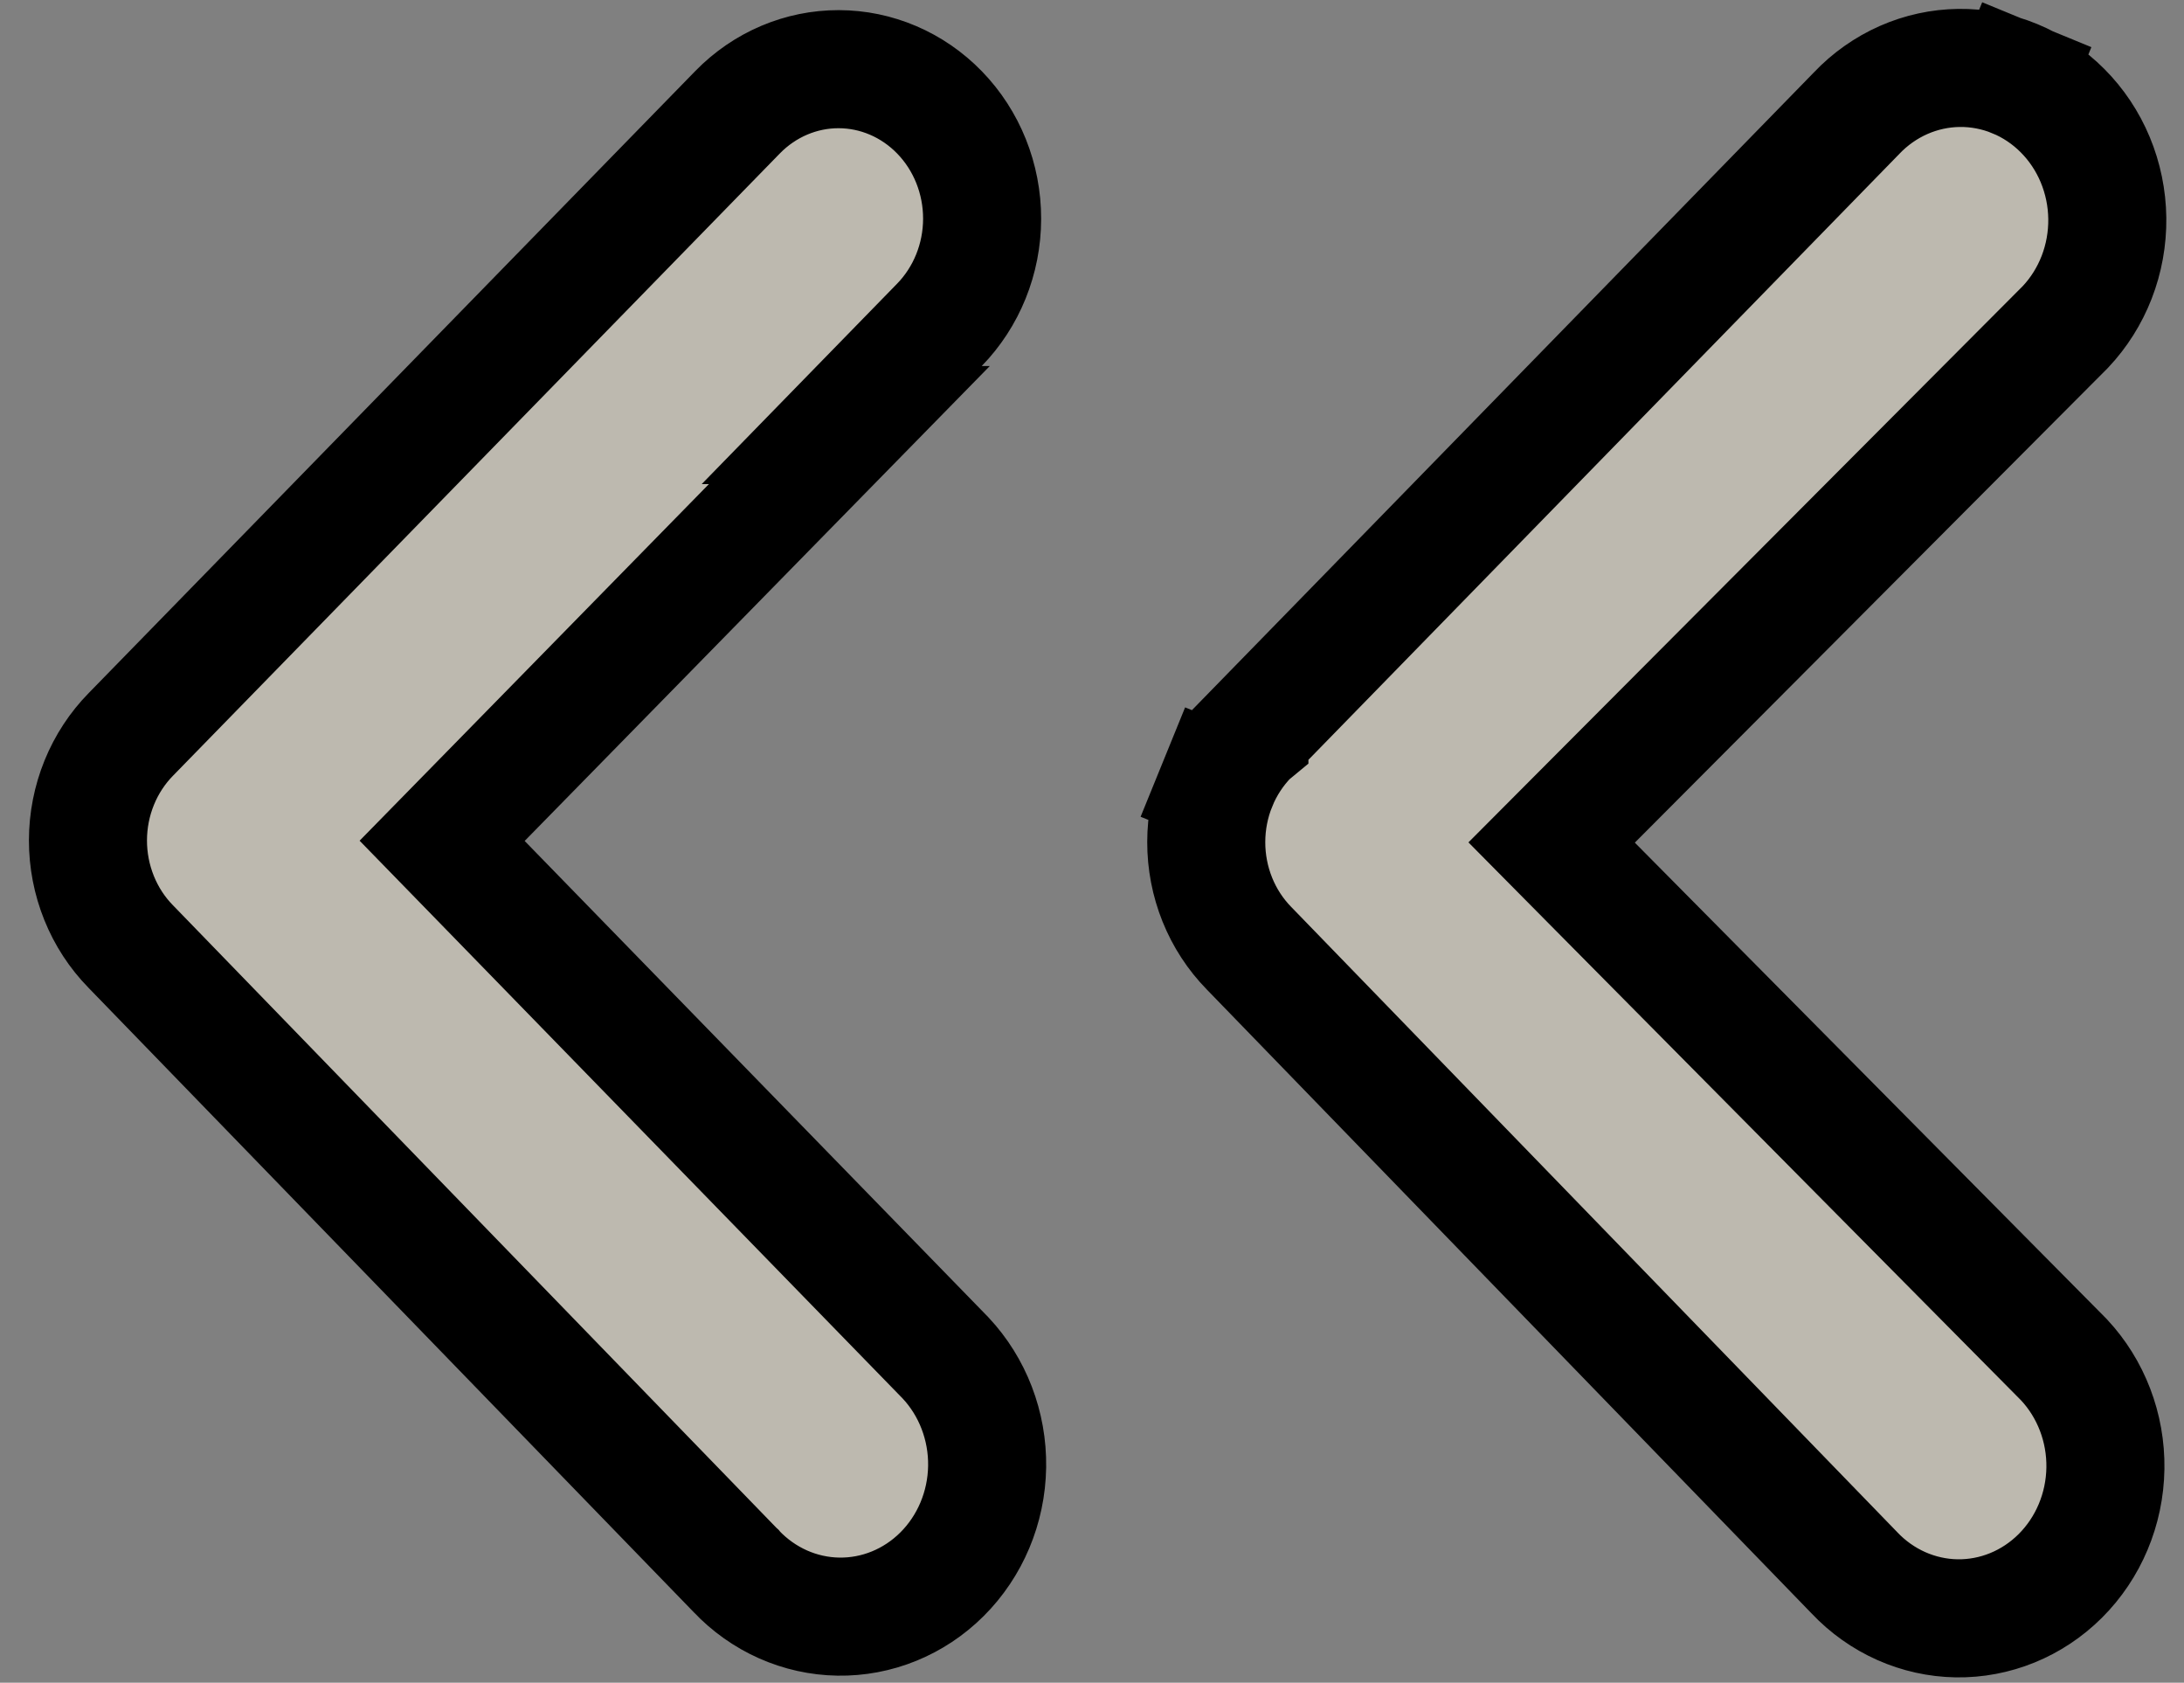 <svg width="74" height="57" viewBox="0 0 74 57" fill="none" xmlns="http://www.w3.org/2000/svg">
<rect x="0" y="0" width="74" height="57" fill="#808080" stroke="none"/>
<path d="M42.316 32.116L42.316 32.116L42.322 32.122L62.808 53.251L62.818 53.261L62.827 53.271C63.749 54.248 64.998 54.798 66.297 54.819C67.595 54.839 68.859 54.329 69.809 53.382C70.76 52.434 71.316 51.124 71.337 49.737C71.358 48.359 70.847 47.038 69.933 46.061L53.972 29.951L52.574 28.539L53.977 27.131L69.986 11.07C70.437 10.59 70.796 10.022 71.04 9.395C71.286 8.762 71.409 8.082 71.401 7.397C71.393 6.712 71.253 6.036 70.992 5.409C70.731 4.782 70.353 4.218 69.884 3.748C69.415 3.277 68.863 2.909 68.262 2.662L69.012 0.837L68.262 2.662C67.661 2.415 67.02 2.293 66.376 2.301C65.732 2.309 65.094 2.448 64.499 2.71C63.904 2.973 63.36 3.355 62.902 3.838L62.893 3.848L62.883 3.858L42.333 24.924L42.333 24.925L42.327 24.93C41.87 25.395 41.504 25.951 41.253 26.568L39.401 25.814L41.253 26.568C41.002 27.185 40.872 27.849 40.871 28.521C40.87 29.193 40.998 29.857 41.247 30.475C41.496 31.093 41.861 31.65 42.316 32.116ZM16.348 27.087L28.779 14.398L28.52 14.398L31.826 11.008C32.747 10.065 33.275 8.772 33.277 7.412C33.279 6.052 32.755 4.757 31.837 3.811C30.921 2.866 29.69 2.345 28.417 2.343C27.145 2.341 25.912 2.859 24.993 3.8L4.443 24.867L4.437 24.873C3.98 25.338 3.614 25.894 3.363 26.511C3.112 27.128 2.981 27.792 2.98 28.464C2.979 29.136 3.108 29.8 3.357 30.418C3.606 31.036 3.97 31.593 4.426 32.059L4.432 32.065L24.918 53.194L24.928 53.203L24.937 53.214C25.859 54.191 27.108 54.741 28.406 54.761C29.705 54.782 30.969 54.272 31.919 53.325C32.87 52.377 33.426 51.067 33.447 49.68C33.467 48.299 32.955 46.976 32.038 45.998L16.344 29.881L14.981 28.482L16.348 27.087Z" fill="#FEF5E2" fill-opacity="0.48" stroke="black" stroke-width="4"/>
</svg>
